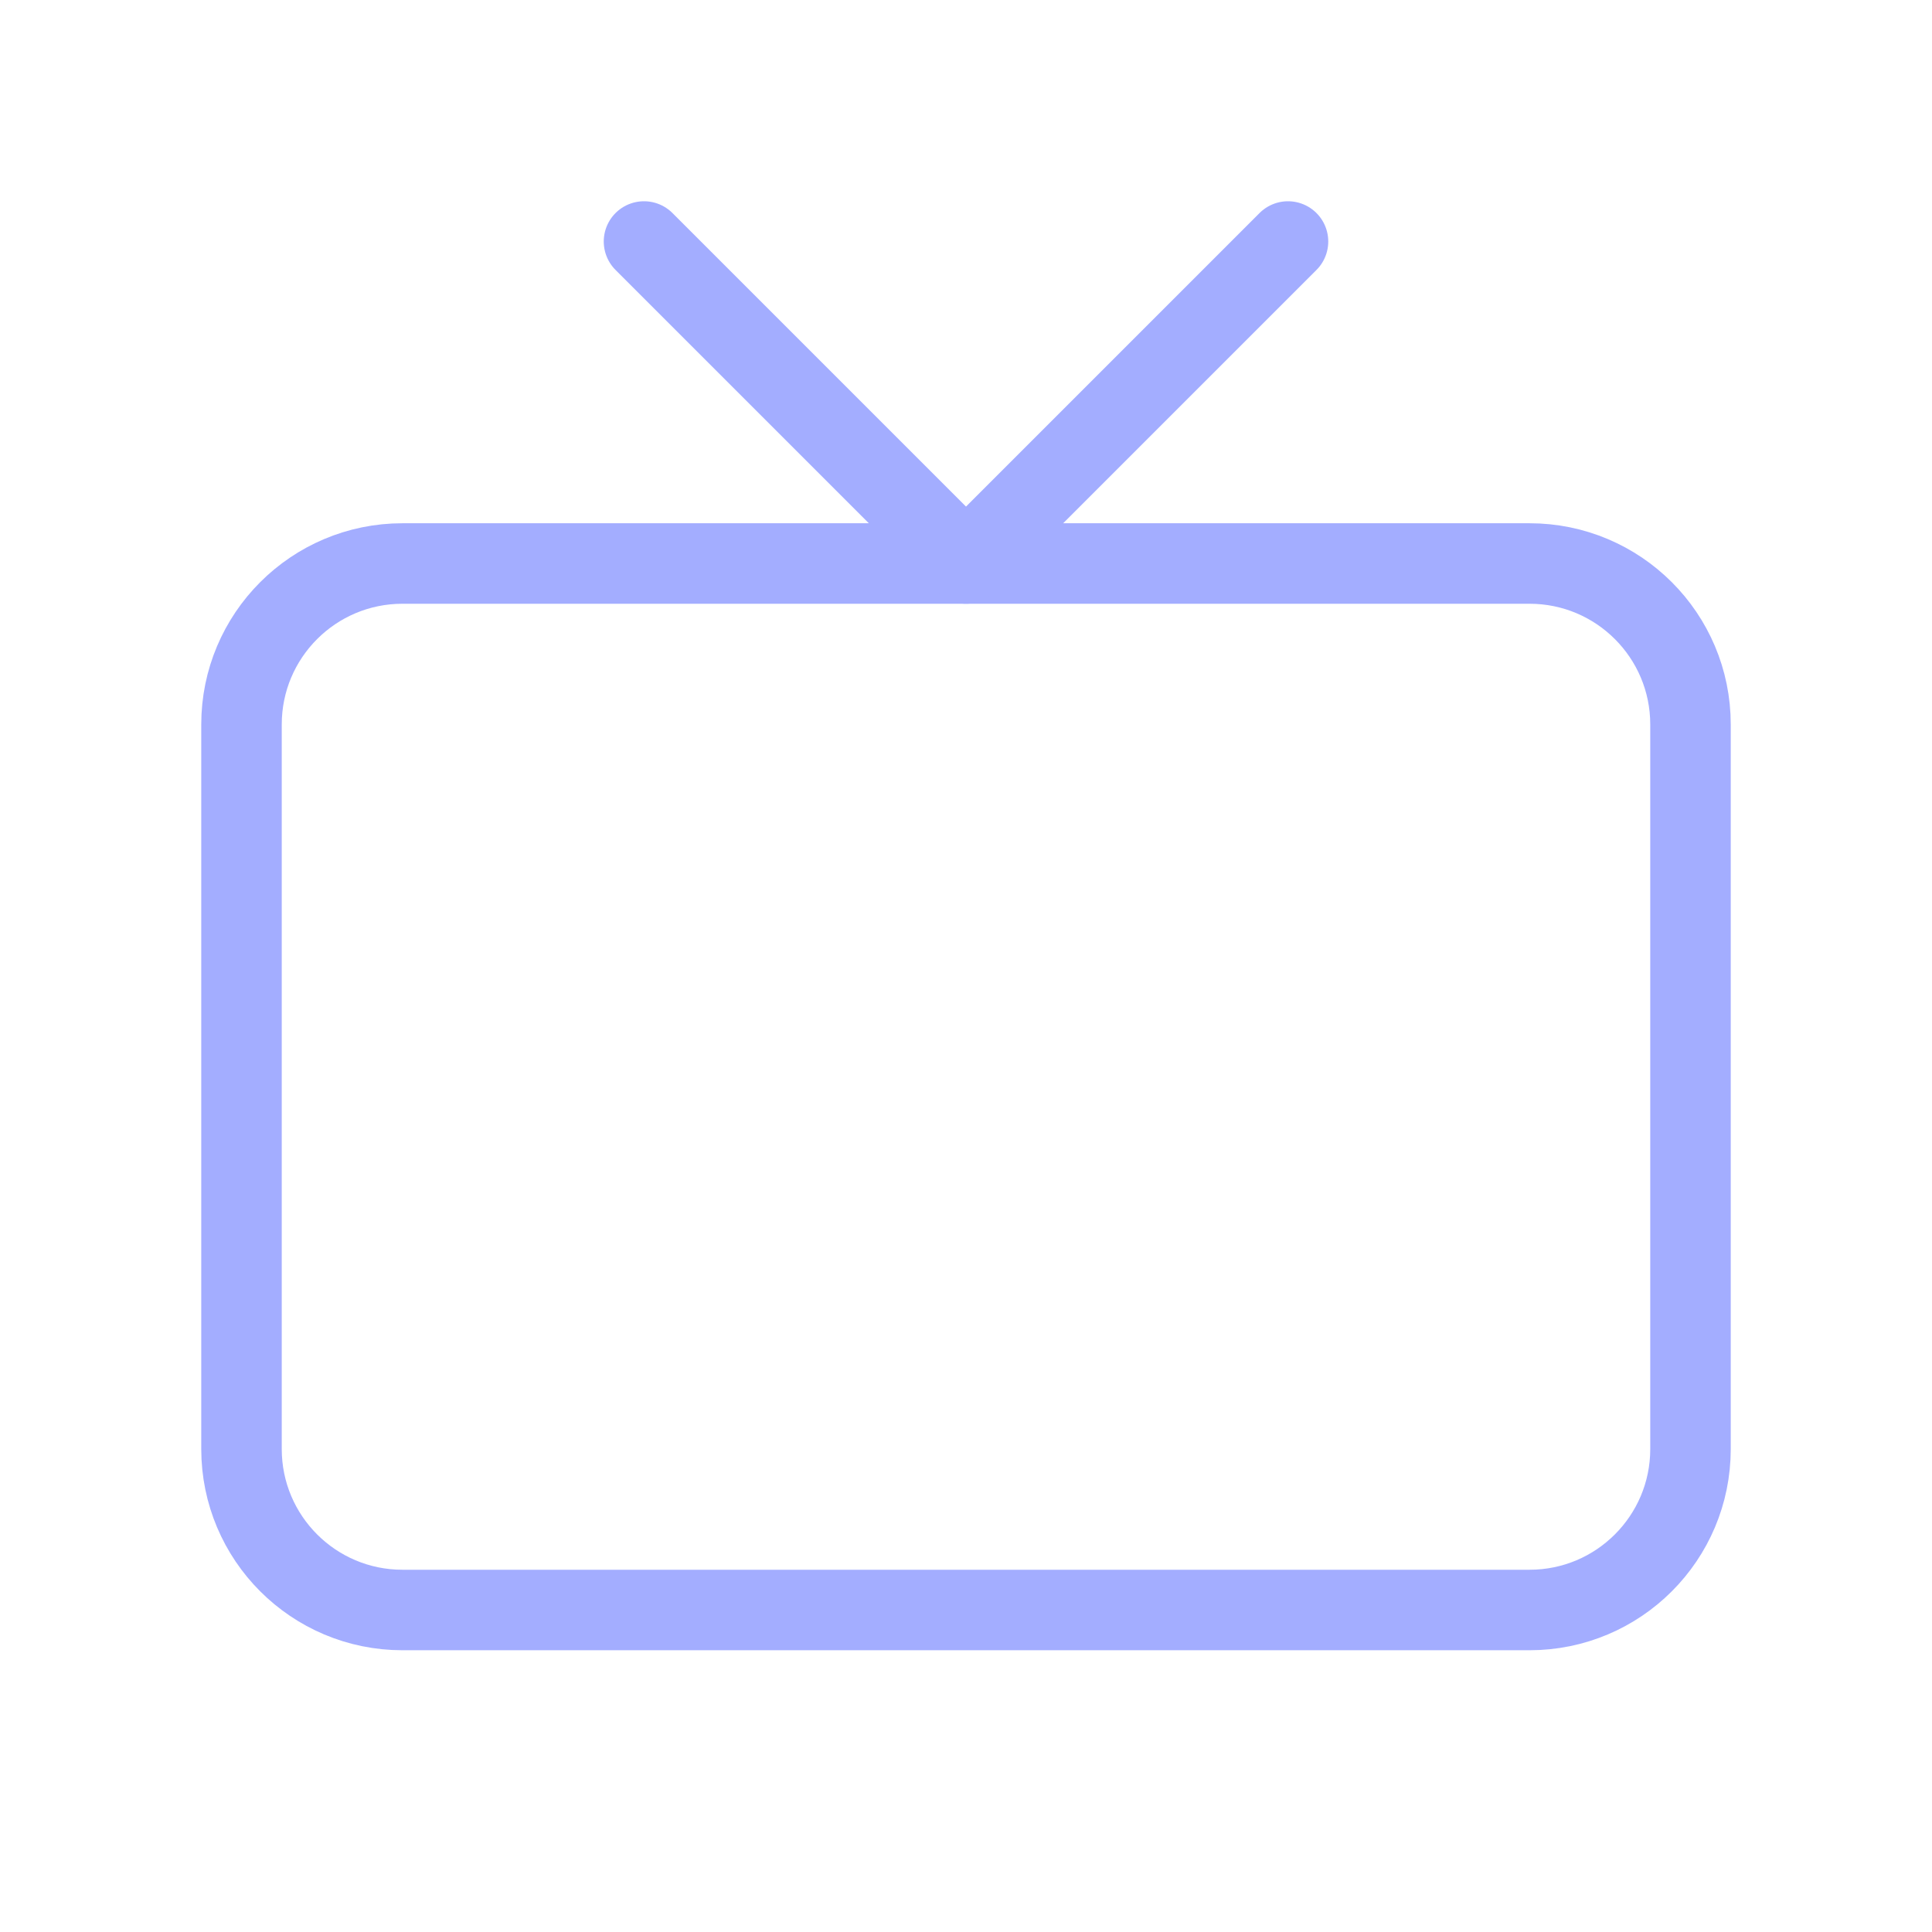 <svg width="24" height="24" viewBox="0 0 24 24" fill="none" xmlns="http://www.w3.org/2000/svg">
<g clip-path="url(#clip0_2605_10926)">
<path d="M19 7H5C3.895 7 3 7.895 3 9V18C3 19.105 3.895 20 5 20H19C20.105 20 21 19.105 21 18V9C21 7.895 20.105 7 19 7Z" stroke="#A3ADFF" stroke-linecap="round" stroke-linejoin="round"/>
<path d="M16 3L12 7L8 3" stroke="#A3ADFF" stroke-linecap="round" stroke-linejoin="round"/>
</g>
<defs>
<clipPath id="clip0_2605_10926">
<rect width="24" height="24" fill="white"/>
</clipPath>
</defs>
</svg>
